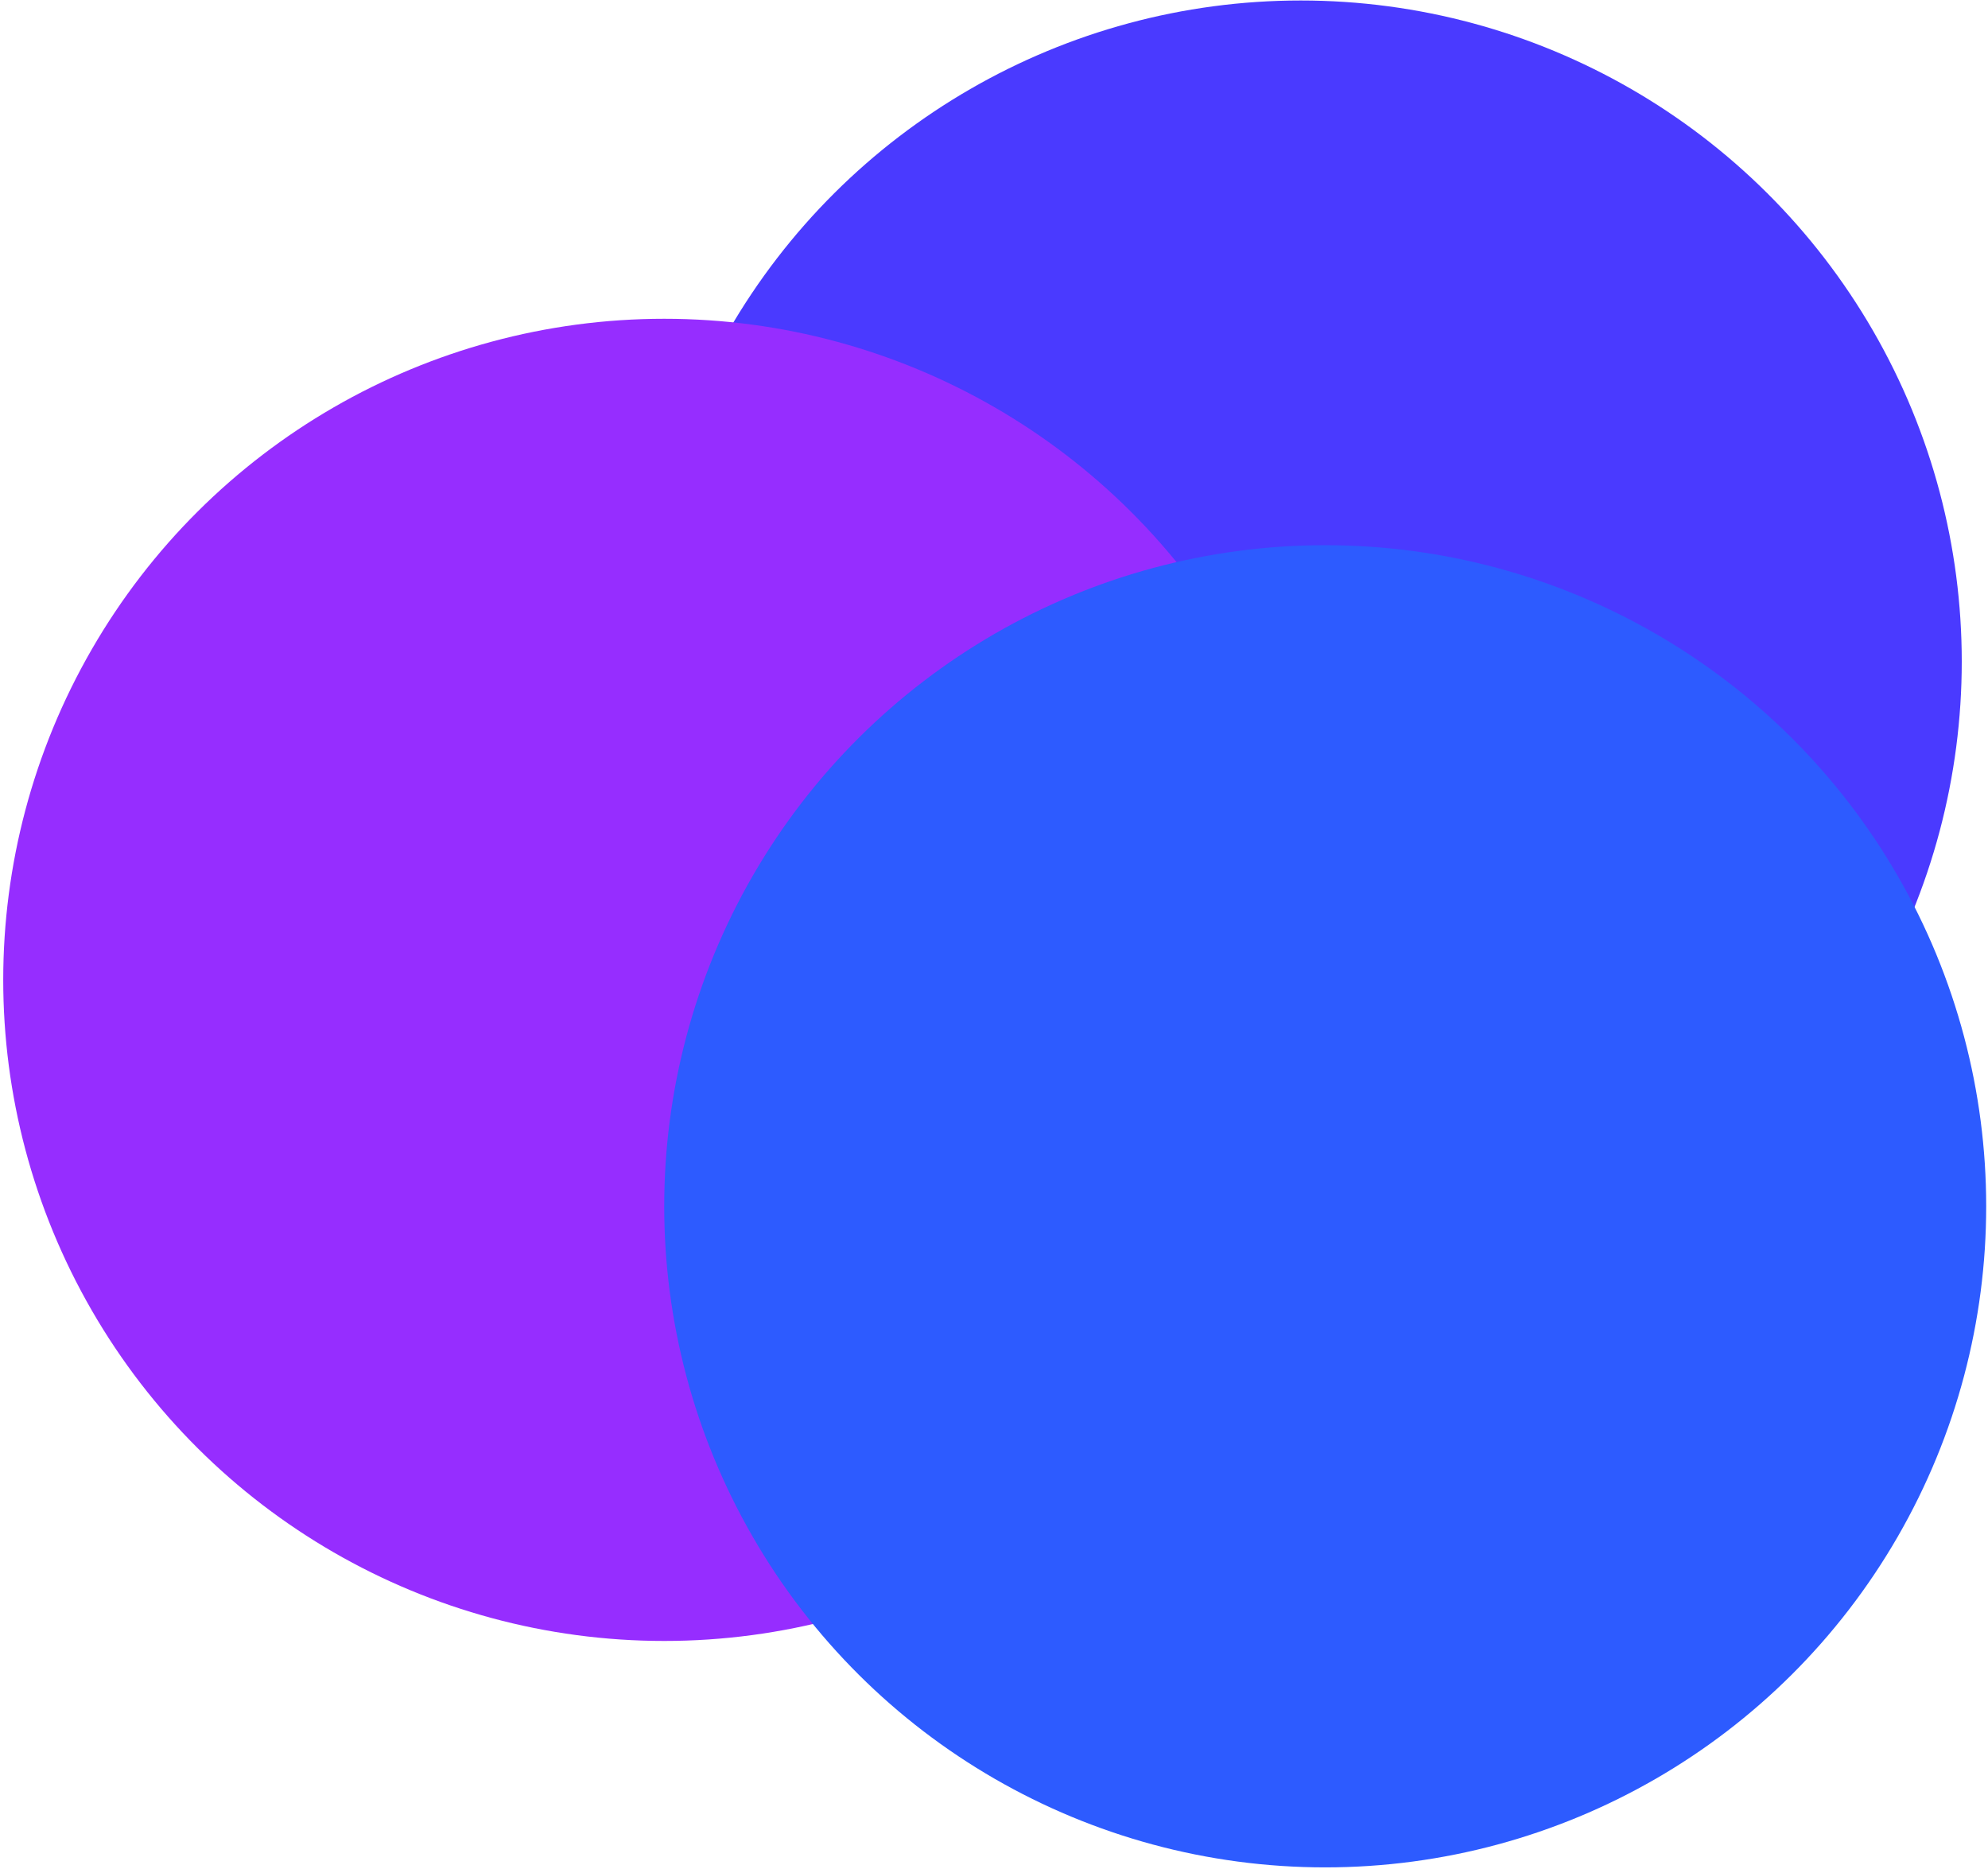 <svg width="550" height="517" viewBox="0 0 550 517" fill="none" xmlns="http://www.w3.org/2000/svg">
<circle cx="359.871" cy="183.005" r="182.869" transform="rotate(90 359.871 183.005)" fill="#4A3AFF"/>
<circle cx="183.762" cy="271.049" r="182.869" transform="rotate(90 183.762 271.049)" fill="#962DFF"/>
<circle cx="366.631" cy="333.682" r="182.869" transform="rotate(90 366.631 333.682)" fill="#2D5BFF"/>
</svg>
